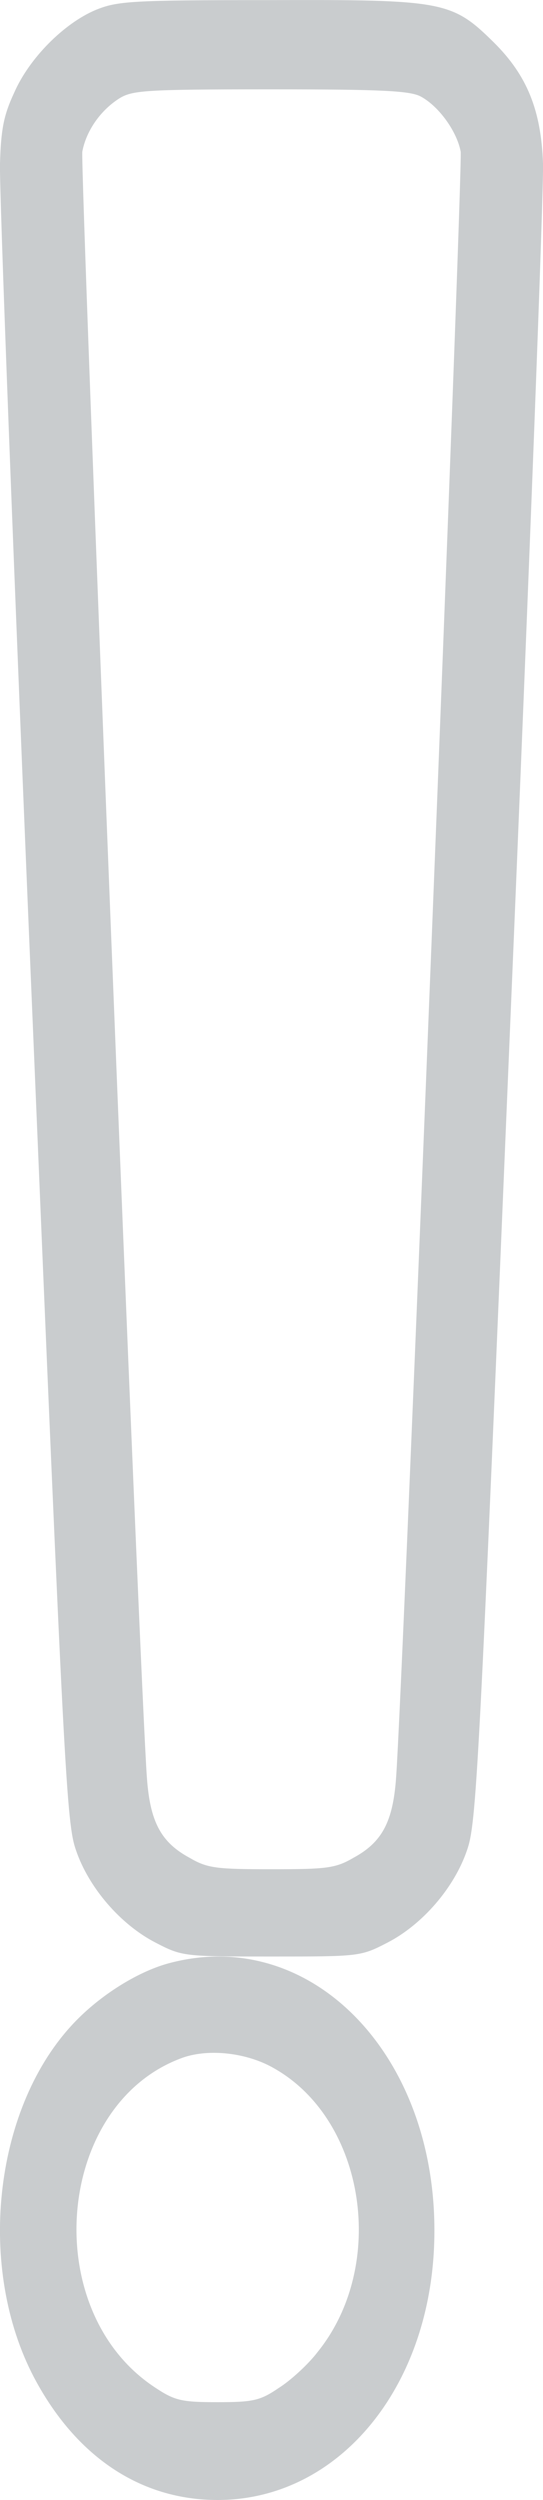<svg width="5" height="23" viewBox="0 0 5 23" fill="none" xmlns="http://www.w3.org/2000/svg">
<path d="M0.88 0.092C0.587 0.216 0.268 0.537 0.13 0.854C0.034 1.06 0.009 1.189 0 1.505C-0.008 1.721 0.126 5.244 0.298 9.331C0.591 16.349 0.612 16.775 0.7 17.023C0.817 17.367 1.11 17.706 1.432 17.872C1.679 18 1.692 18 2.5 18C3.308 18 3.321 18 3.568 17.872C3.89 17.706 4.183 17.367 4.3 17.023C4.388 16.775 4.409 16.349 4.702 9.331C4.874 5.244 5.008 1.721 5 1.505C4.983 1.014 4.853 0.693 4.547 0.39C4.162 0.01 4.083 -0.004 2.487 0.001C1.202 0.001 1.081 0.01 0.88 0.092ZM3.878 0.89C4.045 0.982 4.208 1.212 4.242 1.395C4.263 1.533 3.71 15.518 3.647 16.358C3.618 16.762 3.517 16.95 3.254 17.092C3.09 17.188 3.007 17.197 2.5 17.197C1.993 17.197 1.91 17.188 1.746 17.092C1.483 16.95 1.382 16.762 1.353 16.358C1.29 15.532 0.737 1.533 0.758 1.395C0.792 1.212 0.917 1.023 1.093 0.909C1.215 0.831 1.323 0.822 2.492 0.822C3.526 0.822 3.781 0.835 3.878 0.89Z" fill="#C9CCCE"/>
<path d="M1.547 18.064C1.251 18.146 0.893 18.375 0.652 18.642C-0.061 19.425 -0.213 20.87 0.313 21.872C0.698 22.601 1.294 23 2.003 23C3.132 23 3.992 21.94 4 20.544C4.012 18.885 2.848 17.708 1.547 18.064ZM2.528 19.031C3.365 19.508 3.568 20.841 2.925 21.638C2.84 21.75 2.676 21.901 2.567 21.969C2.396 22.086 2.33 22.1 2.003 22.1C1.672 22.1 1.609 22.086 1.426 21.964C0.348 21.254 0.512 19.347 1.687 18.929C1.929 18.846 2.279 18.885 2.528 19.031Z" fill="#C9CCCE"/>
</svg>
